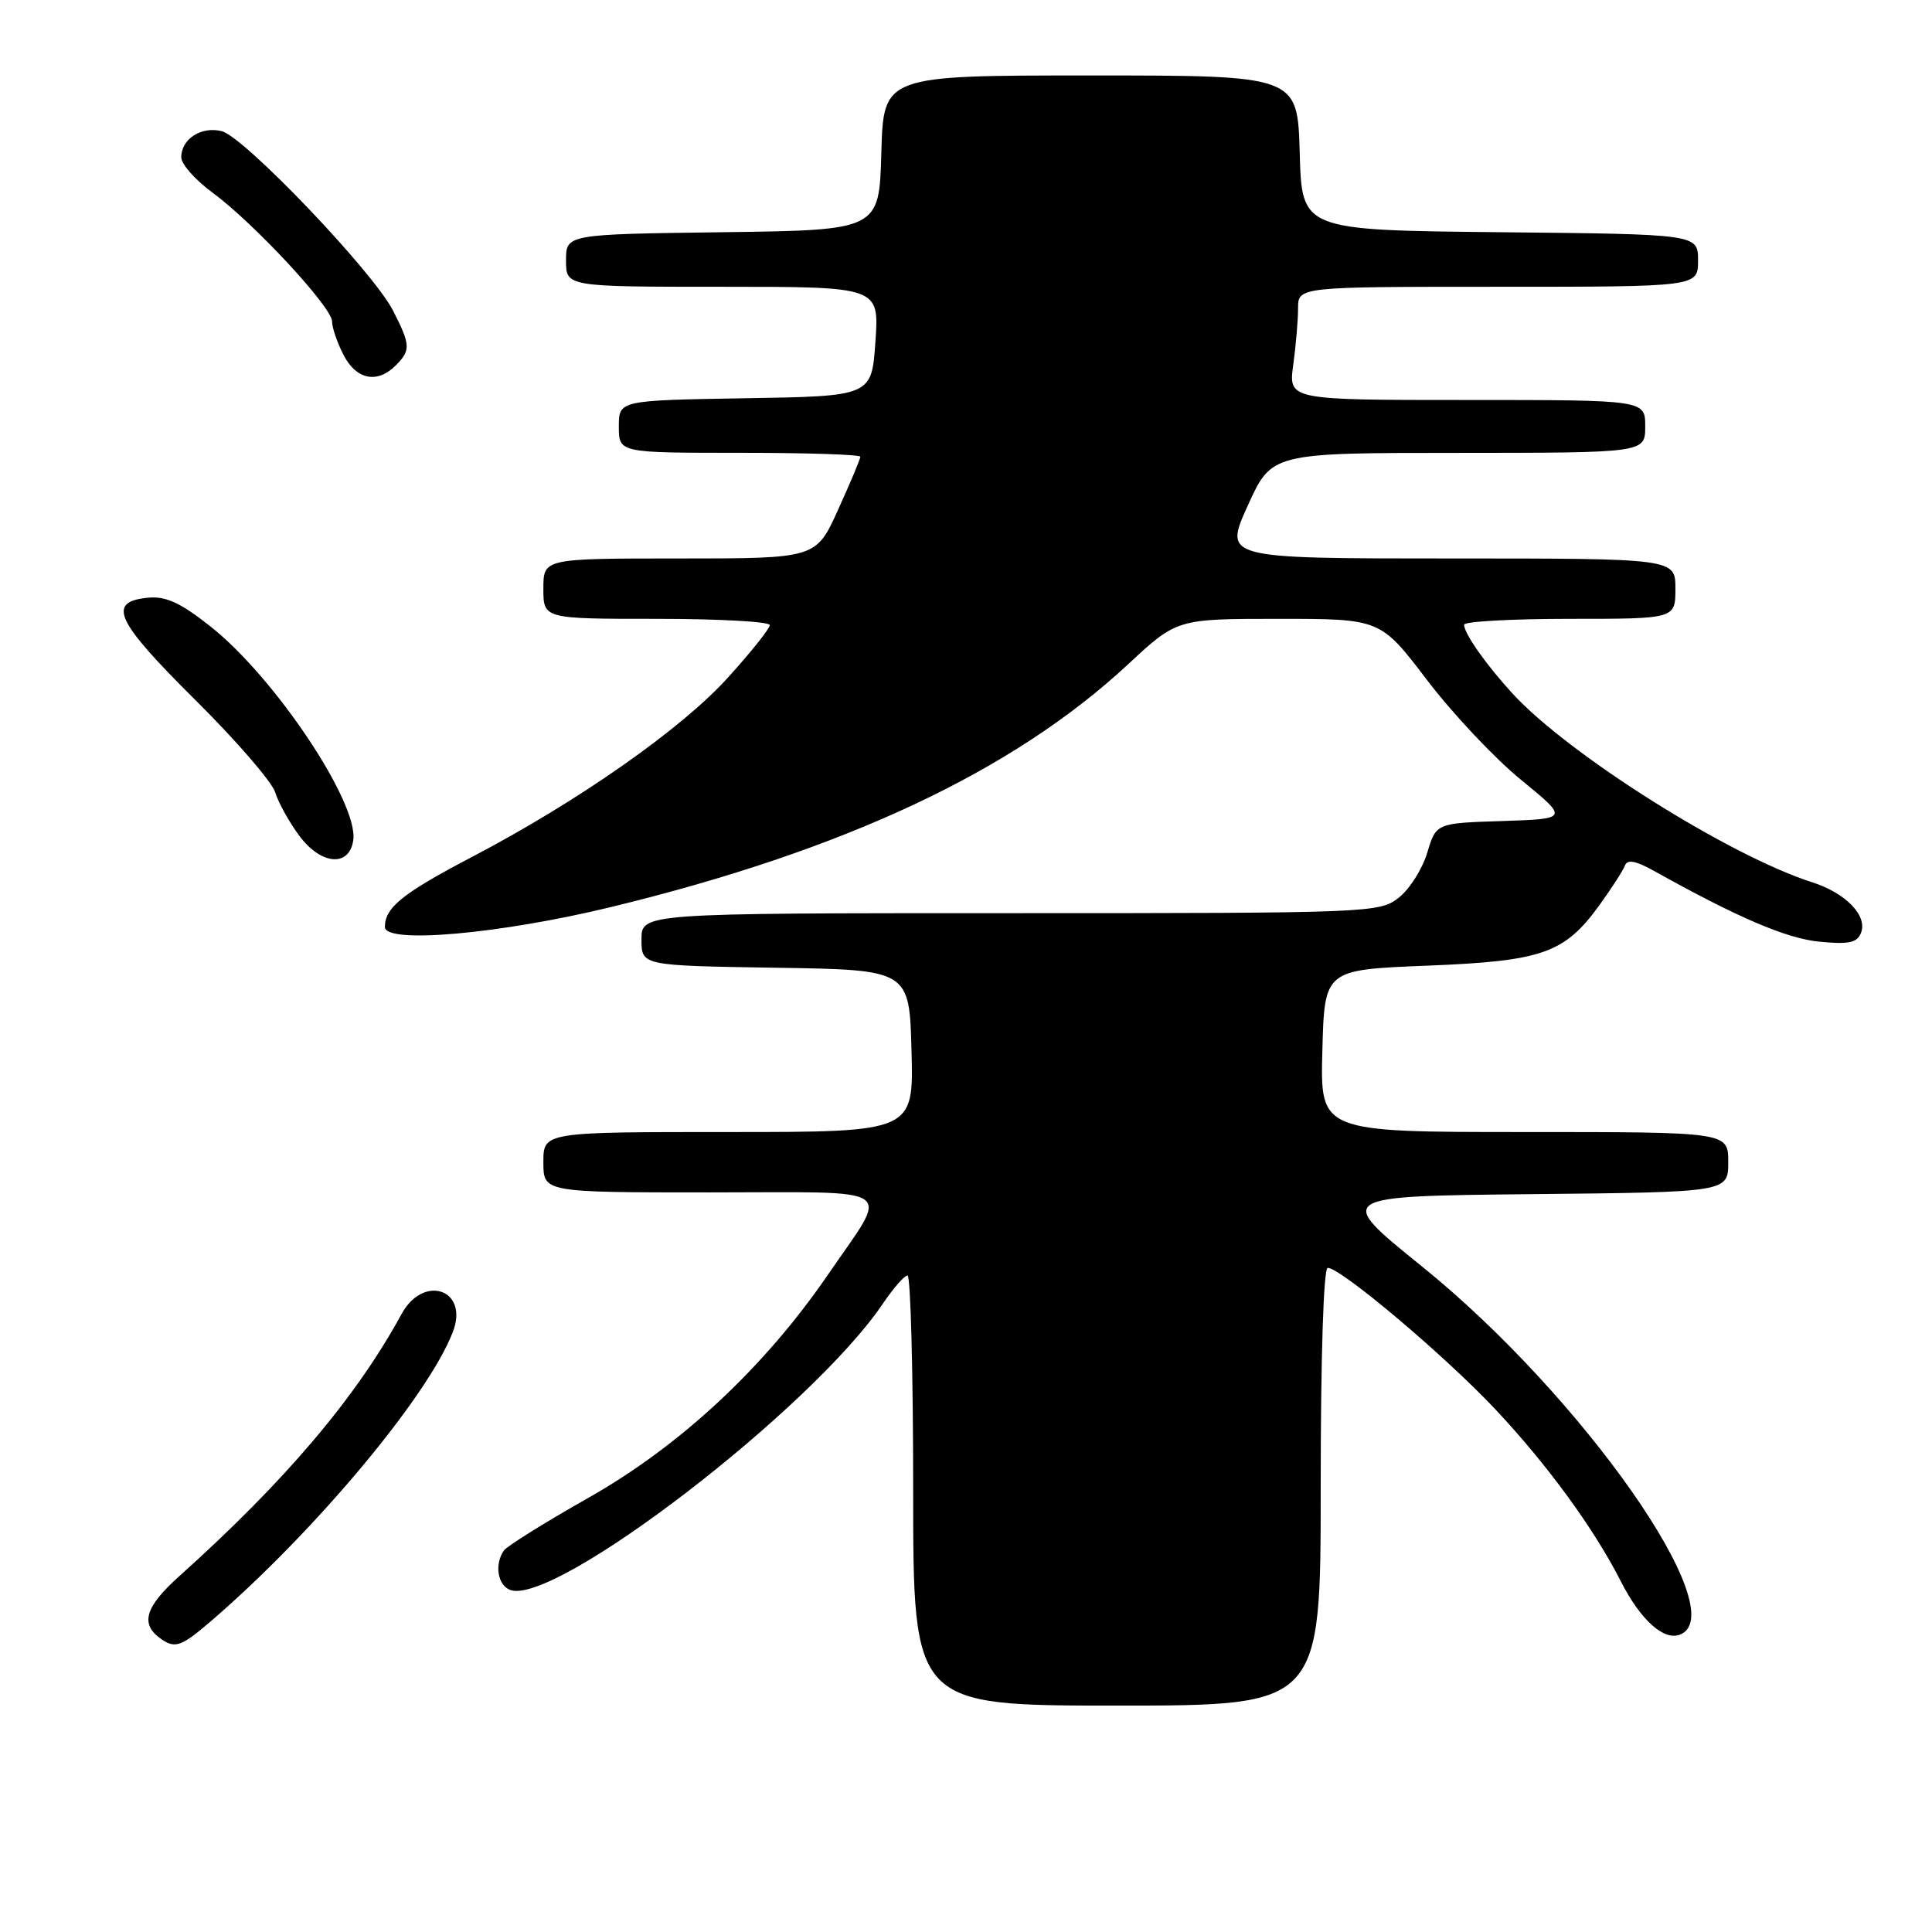 <?xml version="1.0" encoding="UTF-8" standalone="no"?>
<!DOCTYPE svg PUBLIC "-//W3C//DTD SVG 1.1//EN" "http://www.w3.org/Graphics/SVG/1.1/DTD/svg11.dtd" >
<svg xmlns="http://www.w3.org/2000/svg" xmlns:xlink="http://www.w3.org/1999/xlink" version="1.1" viewBox="0 0 256 256">
 <g >
 <path fill="currentColor"
d=" M 175.00 197.00 C 175.00 179.69 175.38 168.00 175.93 168.00 C 177.68 168.00 191.47 179.64 198.16 186.76 C 205.04 194.09 211.21 202.54 214.75 209.50 C 217.36 214.64 220.45 217.43 222.59 216.60 C 229.88 213.81 209.64 184.93 188.37 167.77 C 176.89 158.50 176.89 158.50 202.94 158.23 C 229.00 157.97 229.00 157.97 229.00 153.98 C 229.00 150.00 229.00 150.00 201.97 150.00 C 174.93 150.00 174.93 150.00 175.22 139.25 C 175.50 128.50 175.50 128.50 189.00 127.96 C 204.42 127.35 207.29 126.34 211.96 119.90 C 213.56 117.68 215.07 115.34 215.31 114.69 C 215.63 113.84 216.73 114.05 219.13 115.38 C 230.21 121.57 236.74 124.37 241.10 124.78 C 245.00 125.16 246.09 124.92 246.60 123.59 C 247.47 121.33 244.57 118.33 240.13 116.91 C 229.12 113.39 207.80 99.96 200.40 91.88 C 196.90 88.06 194.00 83.94 194.00 82.78 C 194.00 82.35 200.30 82.00 208.00 82.00 C 222.00 82.00 222.00 82.00 222.00 78.00 C 222.00 74.00 222.00 74.00 192.08 74.00 C 162.16 74.00 162.16 74.00 165.33 67.01 C 168.50 60.01 168.50 60.01 193.25 60.01 C 218.00 60.00 218.00 60.00 218.00 56.50 C 218.00 53.00 218.00 53.00 194.36 53.00 C 170.73 53.00 170.73 53.00 171.36 48.36 C 171.71 45.81 172.00 42.43 172.00 40.86 C 172.00 38.00 172.00 38.00 198.50 38.00 C 225.00 38.00 225.00 38.00 225.00 34.52 C 225.00 31.03 225.00 31.03 198.75 30.77 C 172.50 30.50 172.50 30.50 172.22 20.25 C 171.93 10.00 171.93 10.00 144.50 10.00 C 117.07 10.00 117.07 10.00 116.78 20.25 C 116.50 30.50 116.50 30.50 95.75 30.77 C 75.00 31.04 75.00 31.04 75.00 34.52 C 75.00 38.00 75.00 38.00 95.75 38.00 C 116.50 38.00 116.50 38.00 116.00 45.25 C 115.50 52.50 115.50 52.50 98.75 52.77 C 82.00 53.05 82.00 53.05 82.00 56.52 C 82.00 60.00 82.00 60.00 98.00 60.00 C 106.80 60.00 114.00 60.23 114.00 60.52 C 114.00 60.81 112.68 63.96 111.06 67.52 C 108.13 74.00 108.13 74.00 90.06 74.00 C 72.00 74.00 72.00 74.00 72.00 78.00 C 72.00 82.00 72.00 82.00 87.00 82.00 C 95.25 82.00 102.00 82.37 102.00 82.83 C 102.00 83.29 99.49 86.44 96.41 89.83 C 90.29 96.60 76.54 106.23 62.50 113.57 C 53.34 118.37 51.00 120.25 51.00 122.83 C 51.00 125.11 66.25 123.76 81.00 120.18 C 111.97 112.65 134.24 102.19 149.48 88.02 C 155.95 82.00 155.95 82.00 169.43 82.00 C 182.91 82.00 182.91 82.00 189.06 90.07 C 192.44 94.52 198.05 100.48 201.53 103.32 C 207.86 108.50 207.86 108.50 199.08 108.79 C 190.30 109.07 190.30 109.07 189.12 112.98 C 188.48 115.13 186.78 117.82 185.34 118.95 C 182.79 120.95 181.64 121.00 133.87 121.00 C 85.00 121.00 85.00 121.00 85.00 124.48 C 85.00 127.95 85.00 127.95 102.75 128.23 C 120.50 128.50 120.50 128.50 120.78 139.25 C 121.07 150.00 121.07 150.00 96.53 150.00 C 72.00 150.00 72.00 150.00 72.00 154.00 C 72.00 158.00 72.00 158.00 94.11 158.00 C 119.53 158.00 117.93 156.89 109.75 168.84 C 101.31 181.17 90.18 191.55 78.00 198.45 C 72.22 201.72 67.17 204.87 66.77 205.45 C 65.50 207.26 65.93 210.04 67.59 210.67 C 73.42 212.91 107.61 186.65 117.00 172.72 C 118.38 170.68 119.84 169.01 120.25 169.01 C 120.66 169.00 121.00 181.82 121.00 197.50 C 121.00 226.00 121.00 226.00 148.00 226.00 C 175.00 226.00 175.00 226.00 175.00 197.00 Z  M 27.87 214.88 C 41.63 203.07 56.78 184.96 60.02 176.45 C 62.15 170.84 56.11 168.78 53.20 174.13 C 47.20 185.16 37.75 196.30 23.79 208.82 C 19.15 212.98 18.51 215.24 21.43 217.23 C 23.21 218.45 24.08 218.14 27.87 214.88 Z  M 46.81 111.33 C 47.52 106.37 36.41 89.74 27.89 83.01 C 23.90 79.85 21.97 78.97 19.60 79.20 C 14.14 79.73 15.30 82.25 25.80 92.67 C 31.25 98.07 36.06 103.62 36.47 105.00 C 36.89 106.38 38.35 108.99 39.71 110.81 C 42.58 114.63 46.30 114.91 46.81 111.33 Z  M 52.43 48.43 C 54.44 46.42 54.41 45.72 52.08 41.16 C 49.47 36.04 32.37 18.13 29.38 17.38 C 26.66 16.70 23.99 18.43 24.02 20.87 C 24.04 21.77 25.88 23.85 28.13 25.50 C 33.63 29.55 44.00 40.71 44.00 42.59 C 44.00 43.42 44.69 45.43 45.53 47.05 C 47.22 50.32 49.98 50.87 52.43 48.43 Z "/>
</g>
</svg>